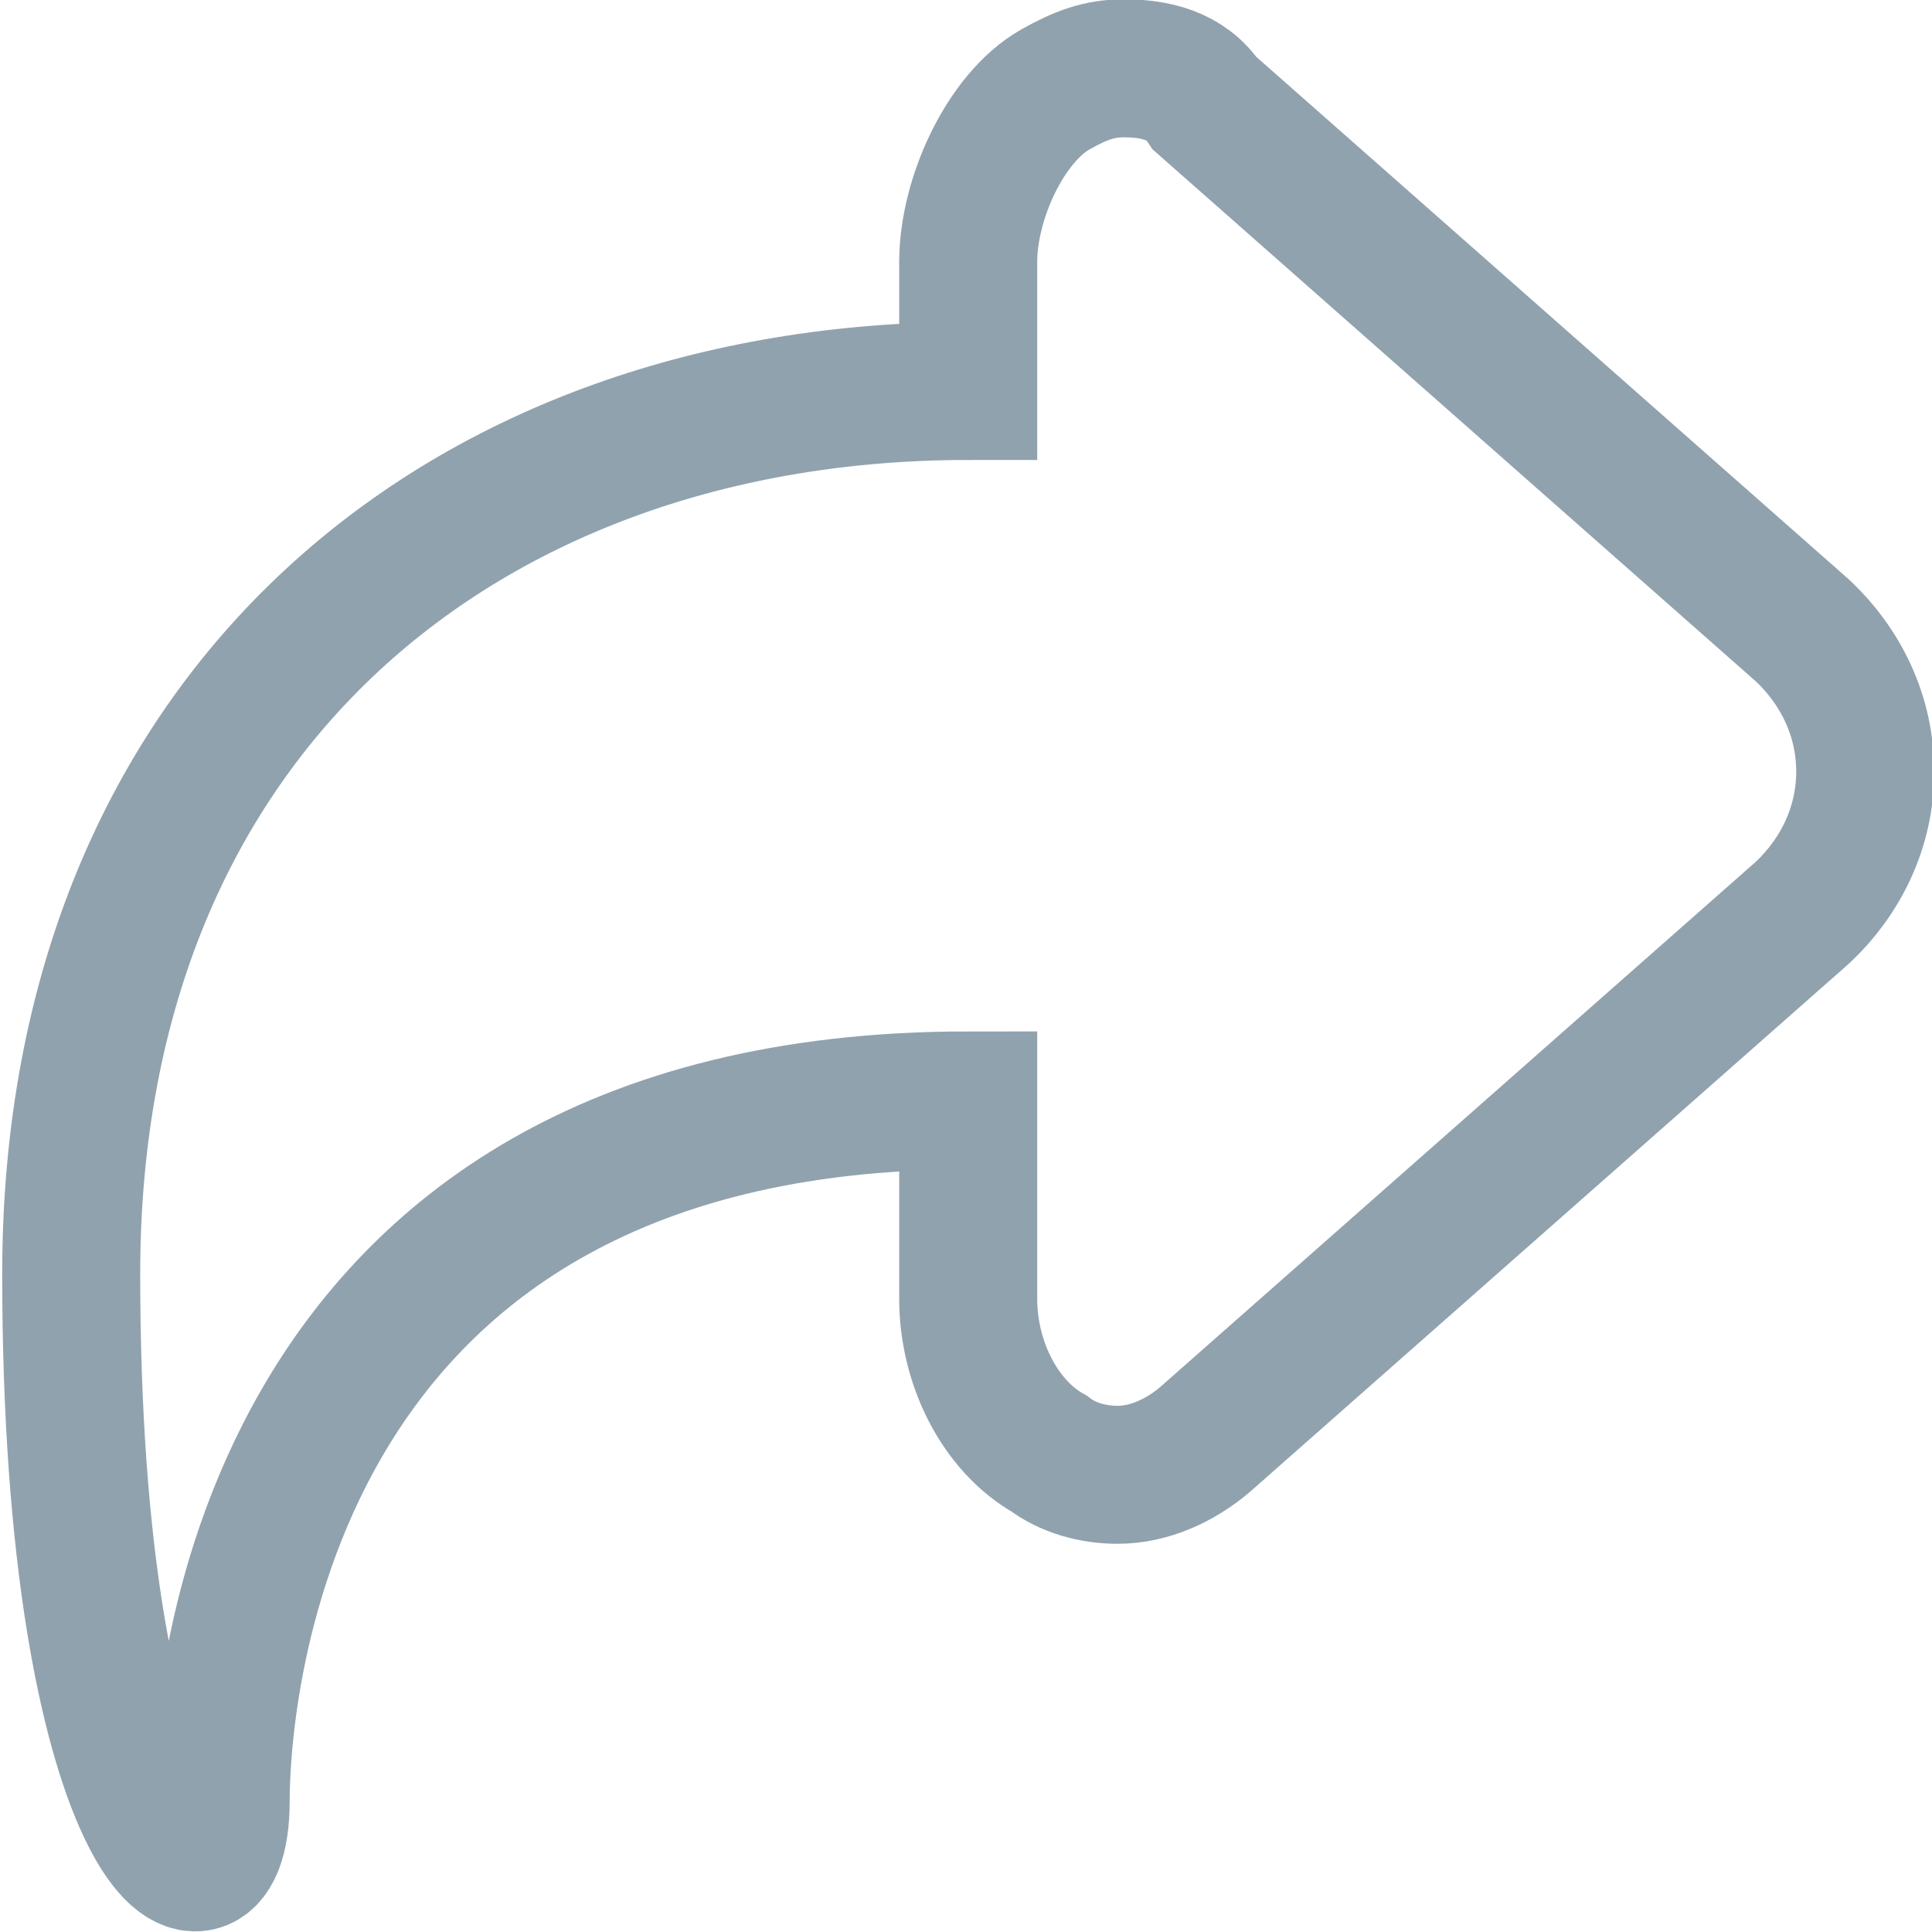<?xml version="1.0" encoding="UTF-8"?>
<svg width="14px" height="14px" viewBox="0 0 14 14" version="1.1" xmlns="http://www.w3.org/2000/svg" xmlns:xlink="http://www.w3.org/1999/xlink">
    <!-- Generator: Sketch 52.4 (67378) - http://www.bohemiancoding.com/sketch -->
    <title>分享</title>
    <desc>Created with Sketch.</desc>
    <g id="世界语言地图" stroke="none" stroke-width="1" fill="none" fill-rule="evenodd">
        <g id="动态详情" transform="translate(-575, -613)" stroke="#90A2AE">
            <g id="1" transform="translate(370, 463)">
                <g id="动态" transform="translate(49, 29)">
                    <g id="操作-控件" transform="translate(0, 119)">
                        <g id="分享" transform="translate(156, 2)">
                            <path d="M0.516,9.231 C0.516,13.344 1.599,14.144 1.599,13.053 C1.599,12.507 1.753,7.974 7.016,7.974 L7.016,9.413 C7.016,9.871 7.242,10.33 7.603,10.534 C7.738,10.636 7.919,10.687 8.099,10.687 C8.325,10.687 8.551,10.585 8.731,10.432 L13.065,6.61 C13.335,6.355 13.516,5.999 13.516,5.591 C13.516,5.183 13.335,4.827 13.065,4.572 L8.731,0.75 C8.596,0.546 8.37,0.495 8.144,0.495 C7.964,0.495 7.829,0.546 7.648,0.648 C7.287,0.852 7.016,1.439 7.016,1.898 L7.016,2.833 C3.405,2.833 0.516,5.118 0.516,9.231 Z" id="Fill-1"></path>
                        </g>
                    </g>
                </g>
            </g>
        </g>
    </g>
</svg>
